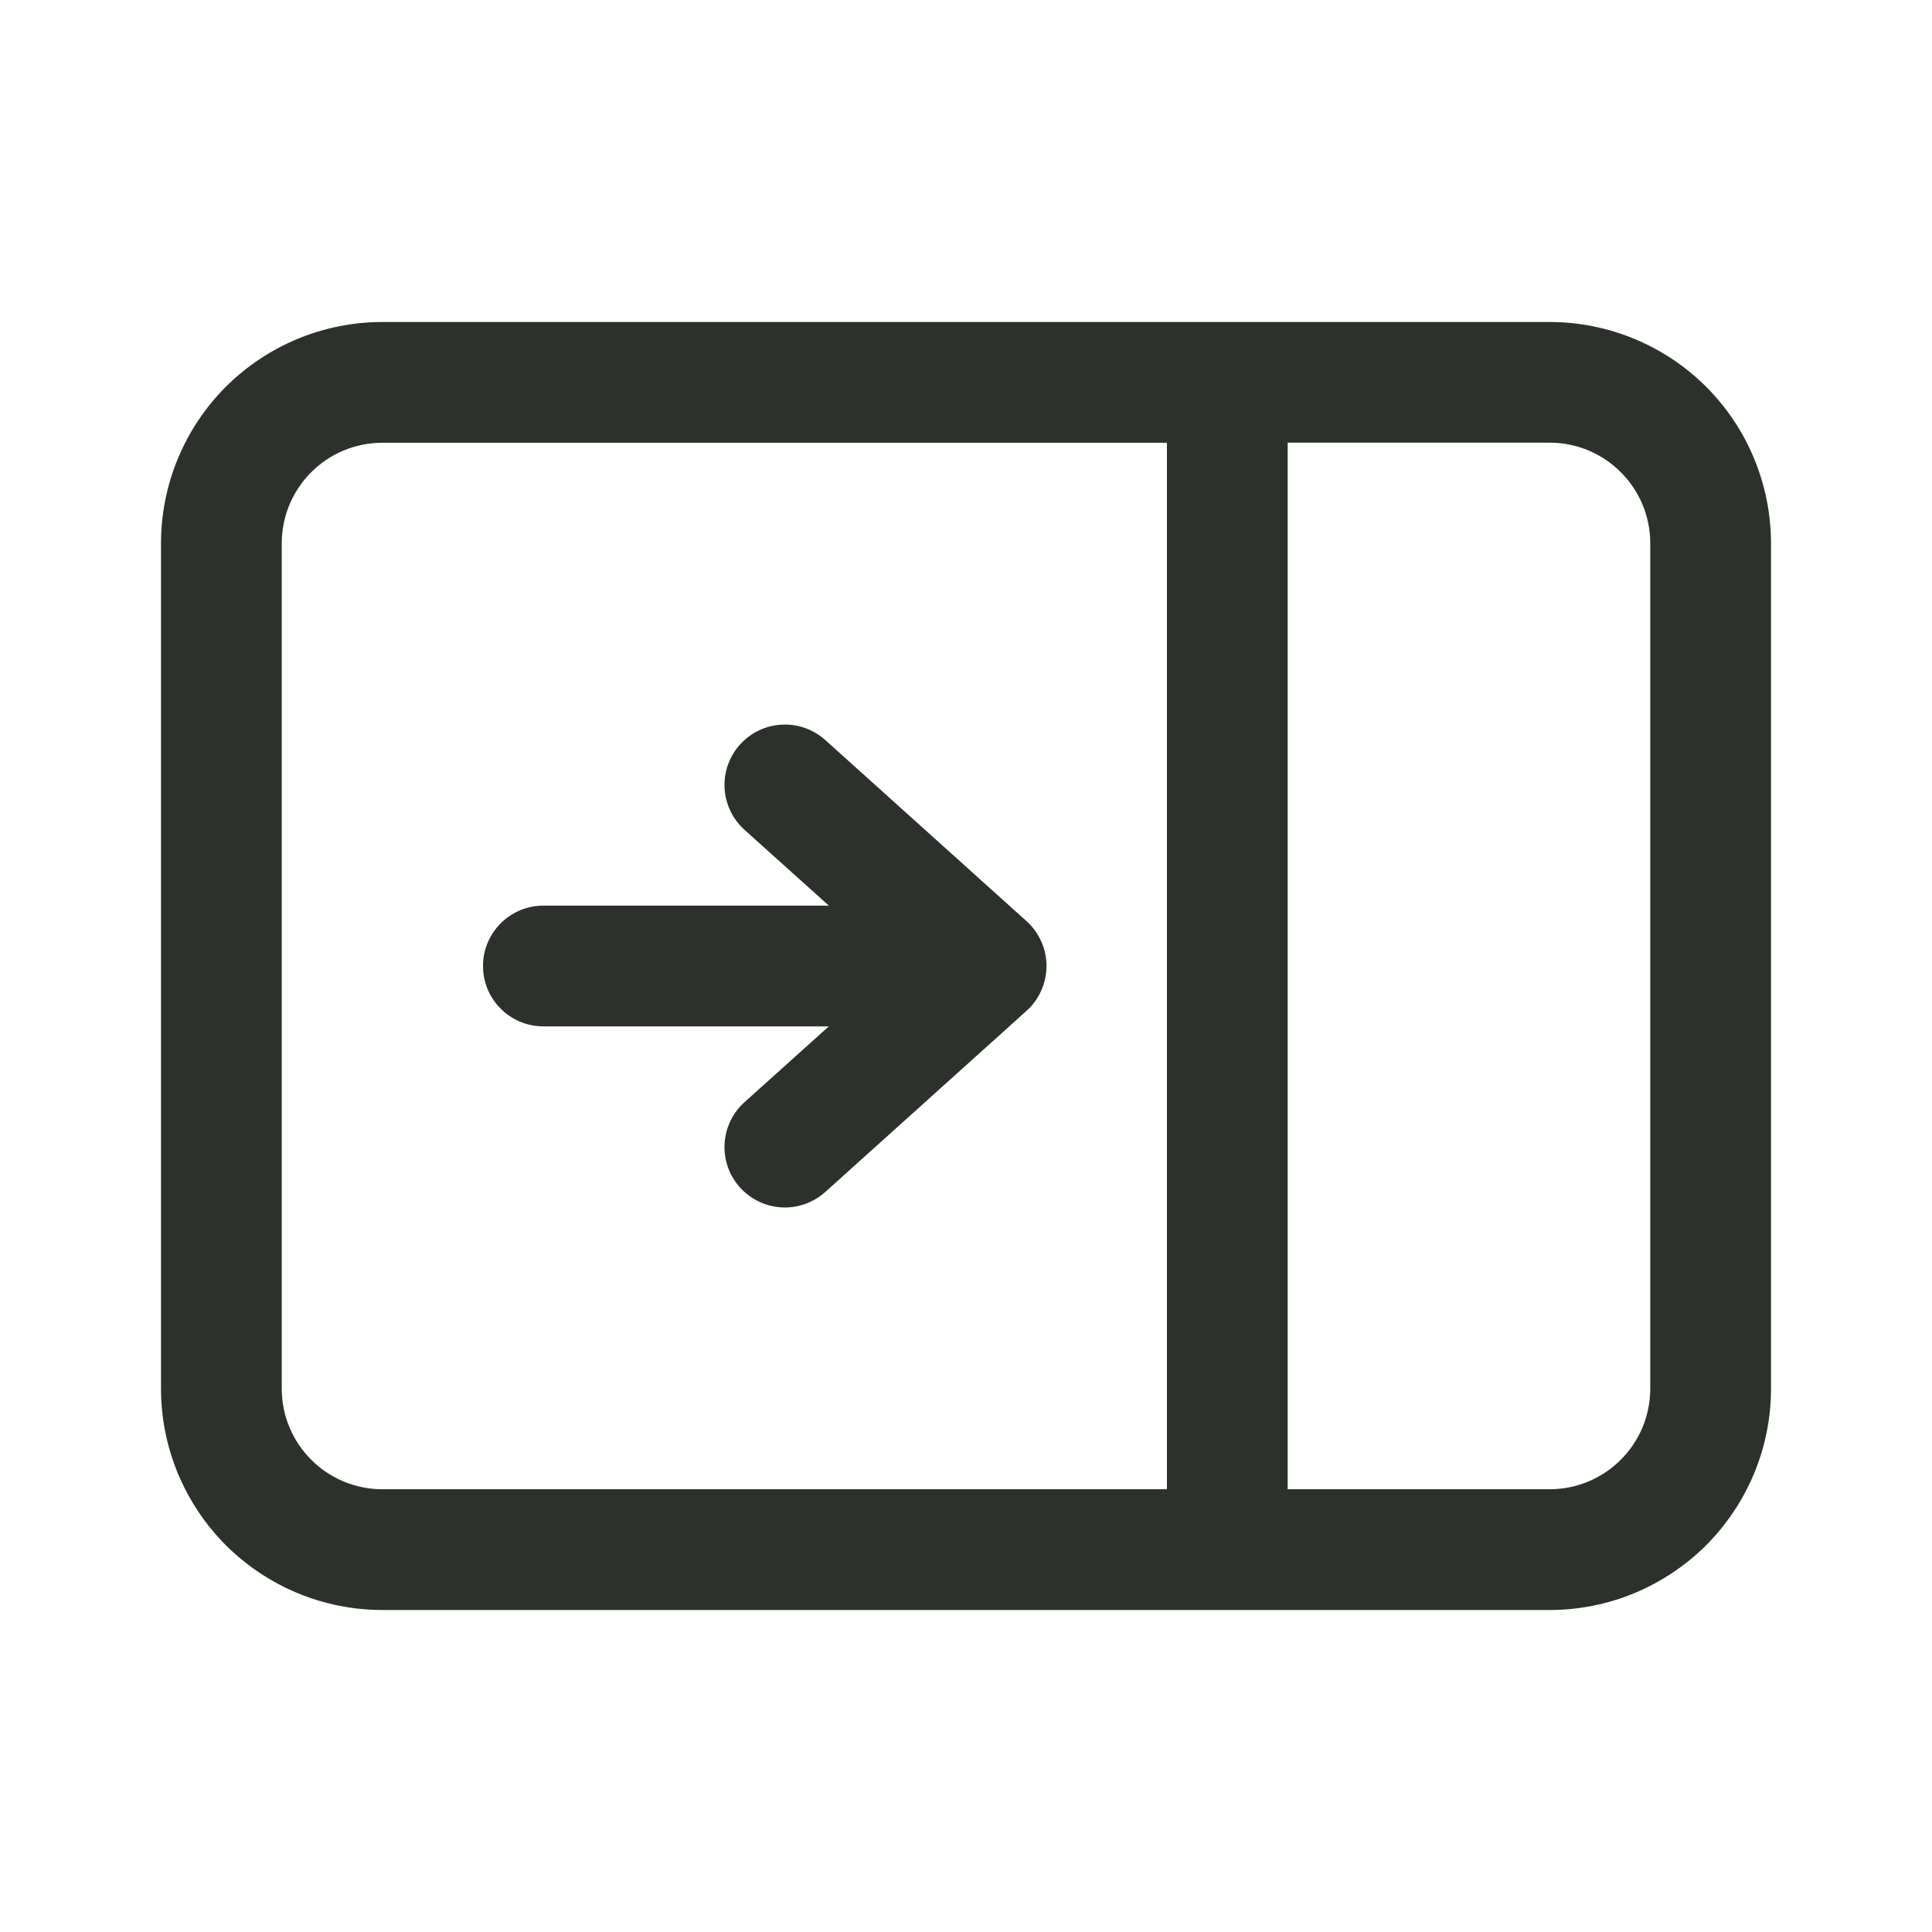 <svg width="24" height="24" viewBox="0 0 24 24" fill="none" xmlns="http://www.w3.org/2000/svg">
<path d="M9.193 9.249C9.326 9.101 9.512 9.012 9.711 9.002C9.909 8.991 10.104 9.06 10.252 9.193L12.752 11.443C12.83 11.513 12.892 11.599 12.935 11.695C12.978 11.791 13 11.895 13 12C13 12.105 12.978 12.209 12.935 12.305C12.892 12.401 12.83 12.487 12.752 12.557L10.252 14.807C10.104 14.94 9.909 15.009 9.711 14.999C9.512 14.988 9.326 14.899 9.193 14.752C9.059 14.604 8.99 14.409 9.001 14.21C9.011 14.012 9.1 13.825 9.248 13.692L10.296 12.75H6.75C6.652 12.75 6.554 12.731 6.463 12.693C6.372 12.655 6.289 12.6 6.22 12.53C6.15 12.461 6.095 12.378 6.057 12.287C6.019 12.196 6 12.098 6 12C6 11.902 6.019 11.804 6.057 11.713C6.095 11.622 6.15 11.539 6.22 11.47C6.289 11.4 6.372 11.345 6.463 11.307C6.554 11.269 6.652 11.25 6.75 11.25H10.296L9.248 10.308C9.175 10.242 9.115 10.162 9.073 10.073C9.03 9.984 9.006 9.888 9.001 9.789C8.996 9.691 9.01 9.592 9.043 9.5C9.076 9.407 9.127 9.321 9.193 9.248V9.249ZM22 17.25C22 17.611 21.929 17.969 21.791 18.302C21.652 18.636 21.45 18.939 21.195 19.195C20.939 19.45 20.636 19.652 20.302 19.791C19.969 19.929 19.611 20 19.25 20H4.75C4.389 20 4.031 19.929 3.698 19.791C3.364 19.652 3.061 19.45 2.805 19.195C2.55 18.939 2.348 18.636 2.209 18.302C2.071 17.969 2 17.611 2 17.25V6.75C2 6.021 2.29 5.321 2.805 4.805C3.321 4.29 4.021 4 4.75 4H19.25C19.979 4 20.679 4.29 21.195 4.805C21.71 5.321 22 6.021 22 6.75V17.25ZM19.25 18.5C19.94 18.5 20.5 17.94 20.5 17.25V6.749C20.5 6.059 19.94 5.499 19.25 5.499H15.996V18.5H19.25ZM14.496 18.5V5.5H4.75C4.06 5.5 3.5 6.06 3.5 6.75V17.25C3.5 17.94 4.06 18.5 4.75 18.5H14.496Z" fill="#2C322B"/>
</svg>
